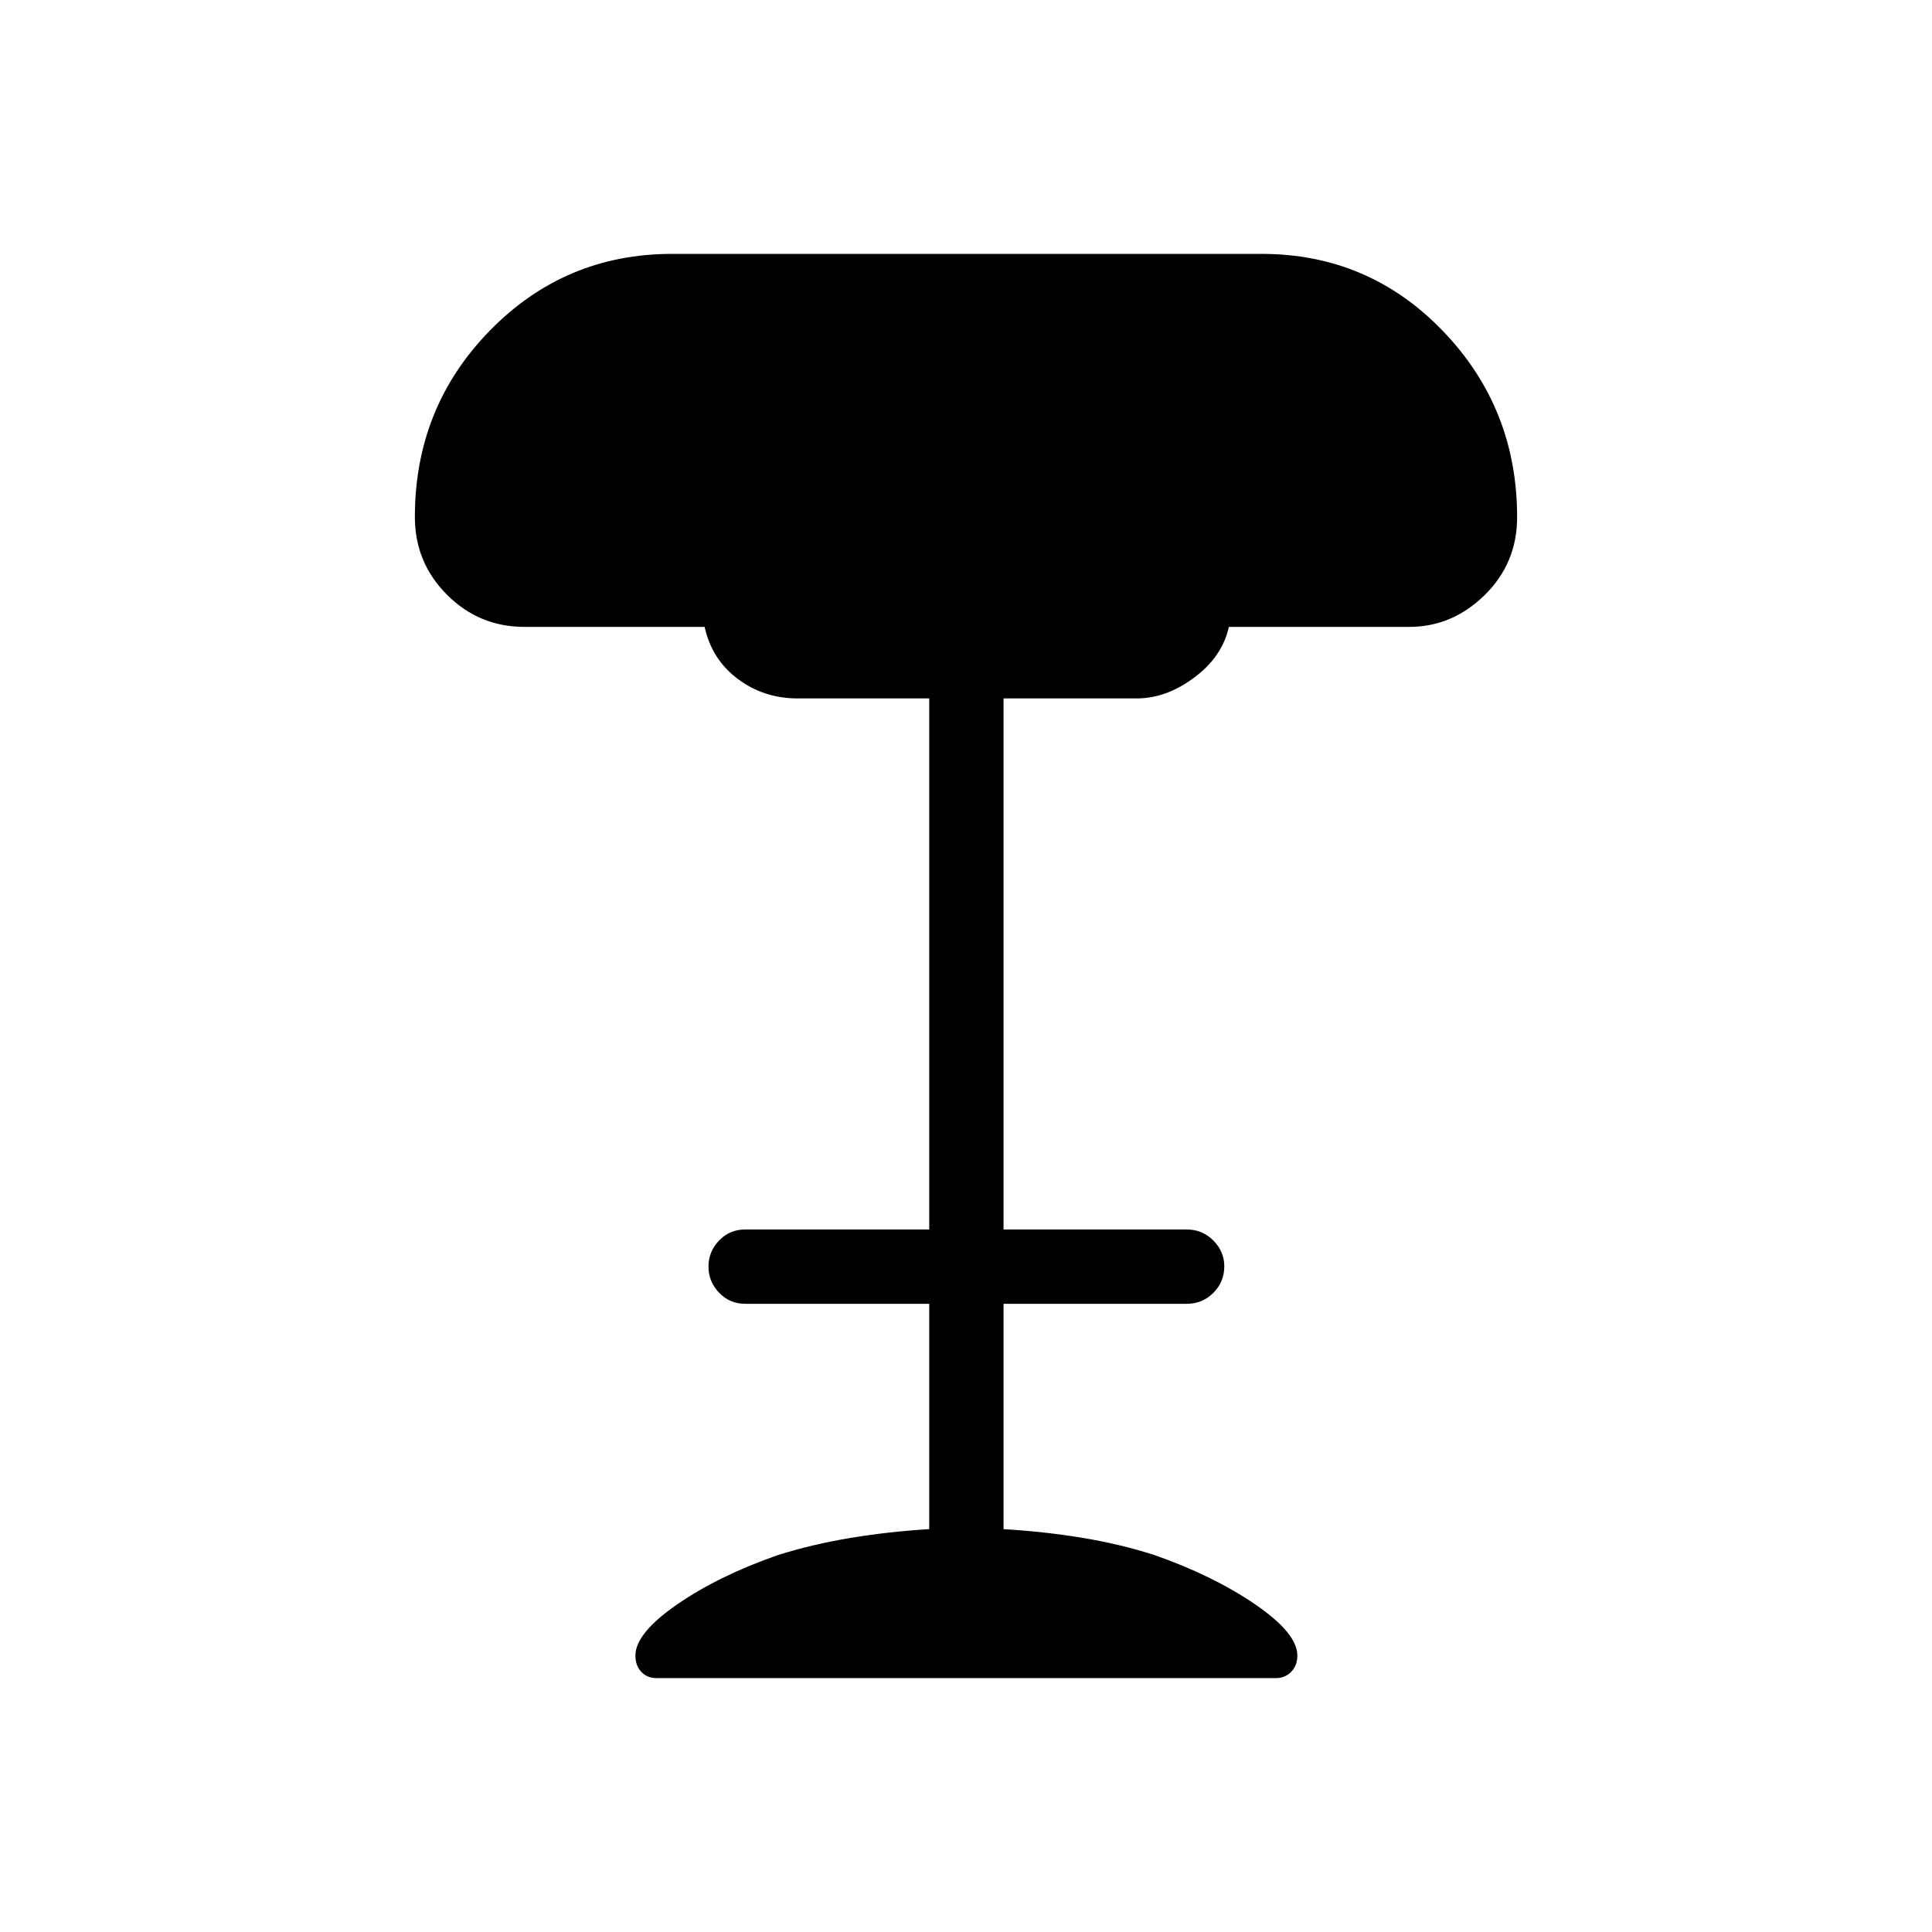 <svg xmlns="http://www.w3.org/2000/svg" height="24" viewBox="0 -960 960 960" width="24"><path d="M326.32-126.15q-4.75 0-7.67-3.13t-2.92-8.07q0-11.12 20.79-25.46 20.79-14.34 50.23-24.55 16.83-5.29 35.75-8.43 18.92-3.15 39.23-4.4v-111.96h-91.42q-7.77 0-13.02-5.54-5.25-5.53-5.25-12.95 0-7.42 5.25-12.93t13.02-5.51h91.42v-263.88h-65.38q-16.81 0-29.74-9.68-12.93-9.67-16.48-25.86h-89.51q-22.56 0-38.51-15.97-15.96-15.96-15.96-38.71 0-54.41 37.25-92.54 37.25-38.13 90.6-38.13h292.77q53.35 0 90.21 38.33 36.87 38.32 36.87 92.49 0 22.87-16.11 38.7-16.11 15.83-37.59 15.83h-89.53q-3.25 14.75-17.16 25.14-13.9 10.4-28.65 10.4h-66.16v263.88h91.04q7.77 0 13.21 5.48 5.45 5.48 5.45 12.82 0 7.78-5.45 13.2-5.44 5.43-13.21 5.43h-91.04v111.98q20.04 1.17 38.95 4.27 18.92 3.11 35.98 8.58 29.11 10.17 50.09 24.51 20.98 14.34 20.98 25.46 0 4.94-3.07 8.07-3.08 3.13-7.62 3.13H326.32Z"/></svg>